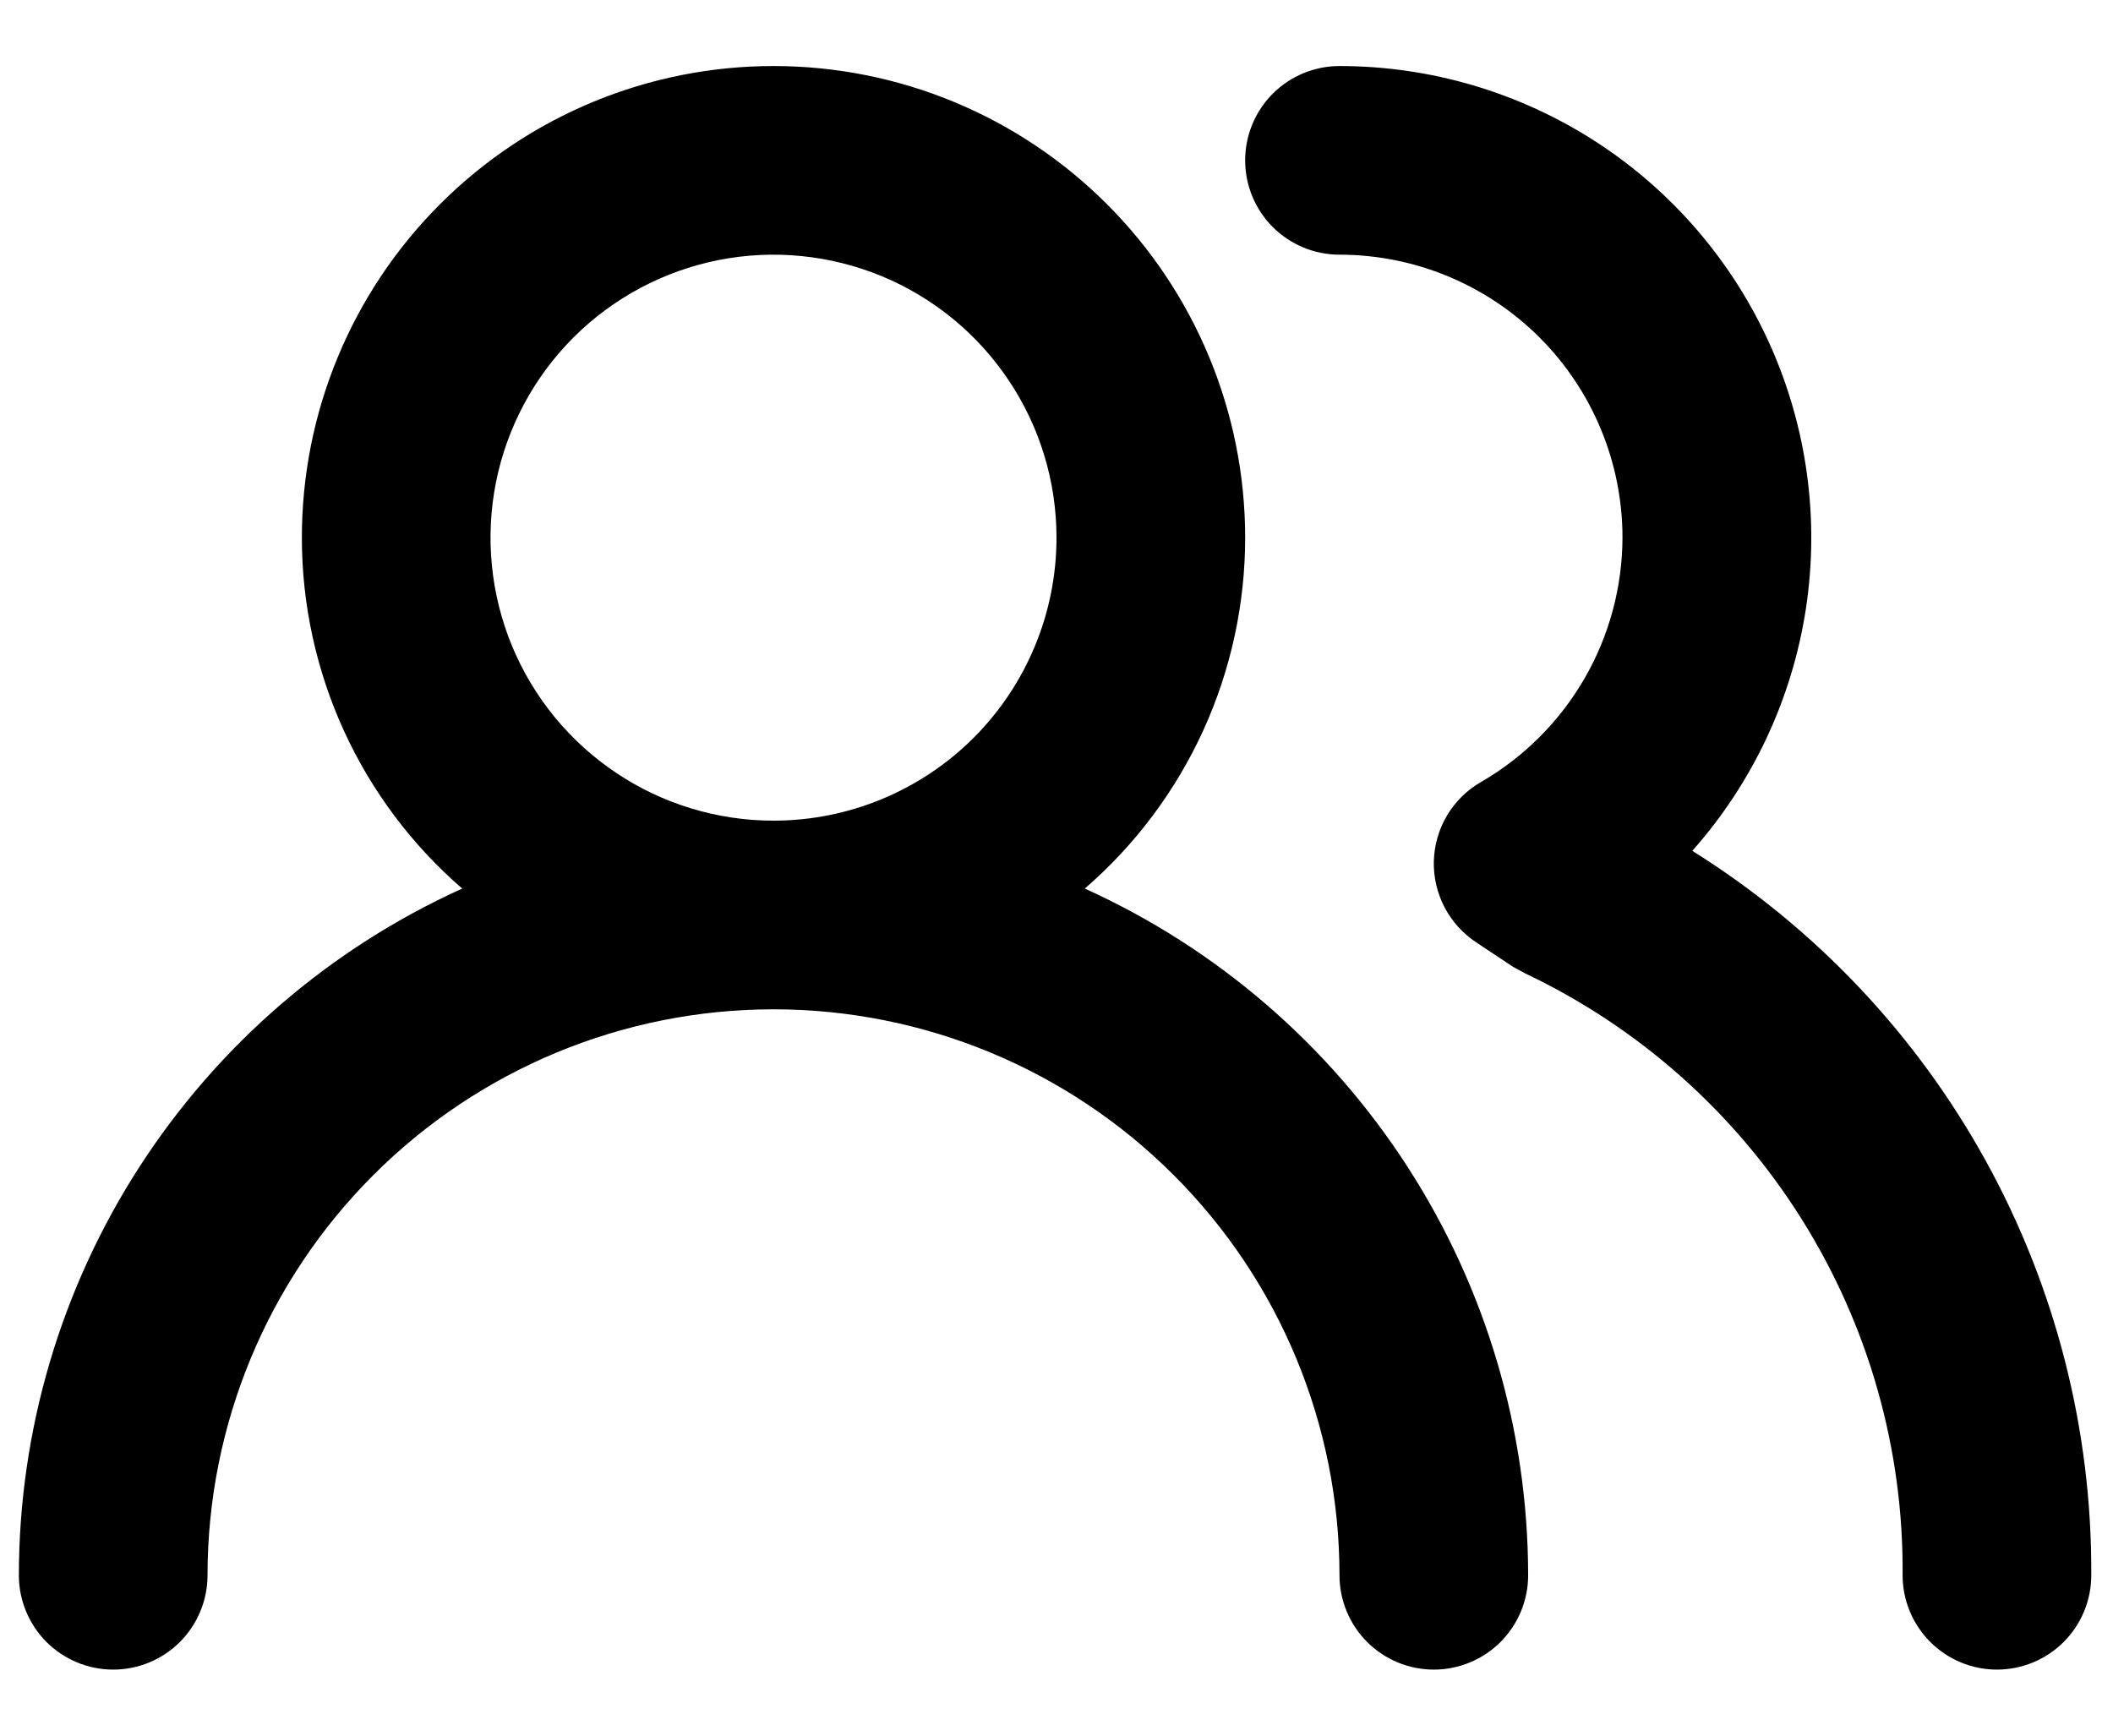 <svg width="28" height="23" viewBox="0 0 28 23" fill="none" xmlns="http://www.w3.org/2000/svg">
<path d="M14.375 11.775C15.042 11.198 15.577 10.484 15.944 9.681C16.31 8.879 16.5 8.007 16.5 7.125C16.5 5.467 15.841 3.878 14.669 2.706C13.497 1.533 11.908 0.875 10.25 0.875C8.592 0.875 7.003 1.533 5.831 2.706C4.658 3.878 4 5.467 4 7.125C4 8.007 4.19 8.879 4.556 9.681C4.923 10.484 5.458 11.198 6.125 11.775C4.375 12.567 2.891 13.847 1.849 15.461C0.807 17.074 0.252 18.954 0.25 20.875C0.25 21.206 0.382 21.524 0.616 21.759C0.851 21.993 1.168 22.125 1.5 22.125C1.832 22.125 2.149 21.993 2.384 21.759C2.618 21.524 2.75 21.206 2.75 20.875C2.75 18.886 3.54 16.978 4.947 15.572C6.353 14.165 8.261 13.375 10.25 13.375C12.239 13.375 14.147 14.165 15.553 15.572C16.96 16.978 17.75 18.886 17.75 20.875C17.75 21.206 17.882 21.524 18.116 21.759C18.351 21.993 18.669 22.125 19 22.125C19.331 22.125 19.649 21.993 19.884 21.759C20.118 21.524 20.25 21.206 20.25 20.875C20.248 18.954 19.693 17.074 18.651 15.461C17.609 13.847 16.125 12.567 14.375 11.775V11.775ZM10.25 10.875C9.508 10.875 8.783 10.655 8.167 10.243C7.55 9.831 7.069 9.245 6.785 8.56C6.502 7.875 6.427 7.121 6.572 6.393C6.717 5.666 7.074 4.998 7.598 4.473C8.123 3.949 8.791 3.592 9.518 3.447C10.246 3.302 11 3.377 11.685 3.66C12.37 3.944 12.956 4.425 13.368 5.042C13.78 5.658 14 6.383 14 7.125C14 8.12 13.605 9.073 12.902 9.777C12.198 10.48 11.245 10.875 10.25 10.875ZM22.425 11.275C23.225 10.374 23.747 9.261 23.93 8.07C24.112 6.88 23.946 5.661 23.452 4.562C22.958 3.464 22.157 2.531 21.146 1.877C20.134 1.223 18.955 0.875 17.75 0.875C17.419 0.875 17.101 1.007 16.866 1.241C16.632 1.476 16.5 1.793 16.5 2.125C16.5 2.457 16.632 2.774 16.866 3.009C17.101 3.243 17.419 3.375 17.75 3.375C18.745 3.375 19.698 3.77 20.402 4.473C21.105 5.177 21.5 6.13 21.5 7.125C21.498 7.782 21.324 8.426 20.995 8.994C20.666 9.562 20.194 10.034 19.625 10.363C19.44 10.469 19.285 10.622 19.175 10.806C19.066 10.99 19.006 11.199 19 11.412C18.995 11.625 19.044 11.835 19.142 12.023C19.241 12.211 19.385 12.371 19.562 12.488L20.05 12.812L20.212 12.9C21.719 13.615 22.99 14.745 23.876 16.158C24.762 17.571 25.226 19.207 25.212 20.875C25.212 21.206 25.344 21.524 25.579 21.759C25.813 21.993 26.131 22.125 26.462 22.125C26.794 22.125 27.112 21.993 27.346 21.759C27.581 21.524 27.712 21.206 27.712 20.875C27.723 18.957 27.242 17.068 26.317 15.388C25.391 13.707 24.052 12.292 22.425 11.275V11.275Z" fill="black"/>
</svg>

